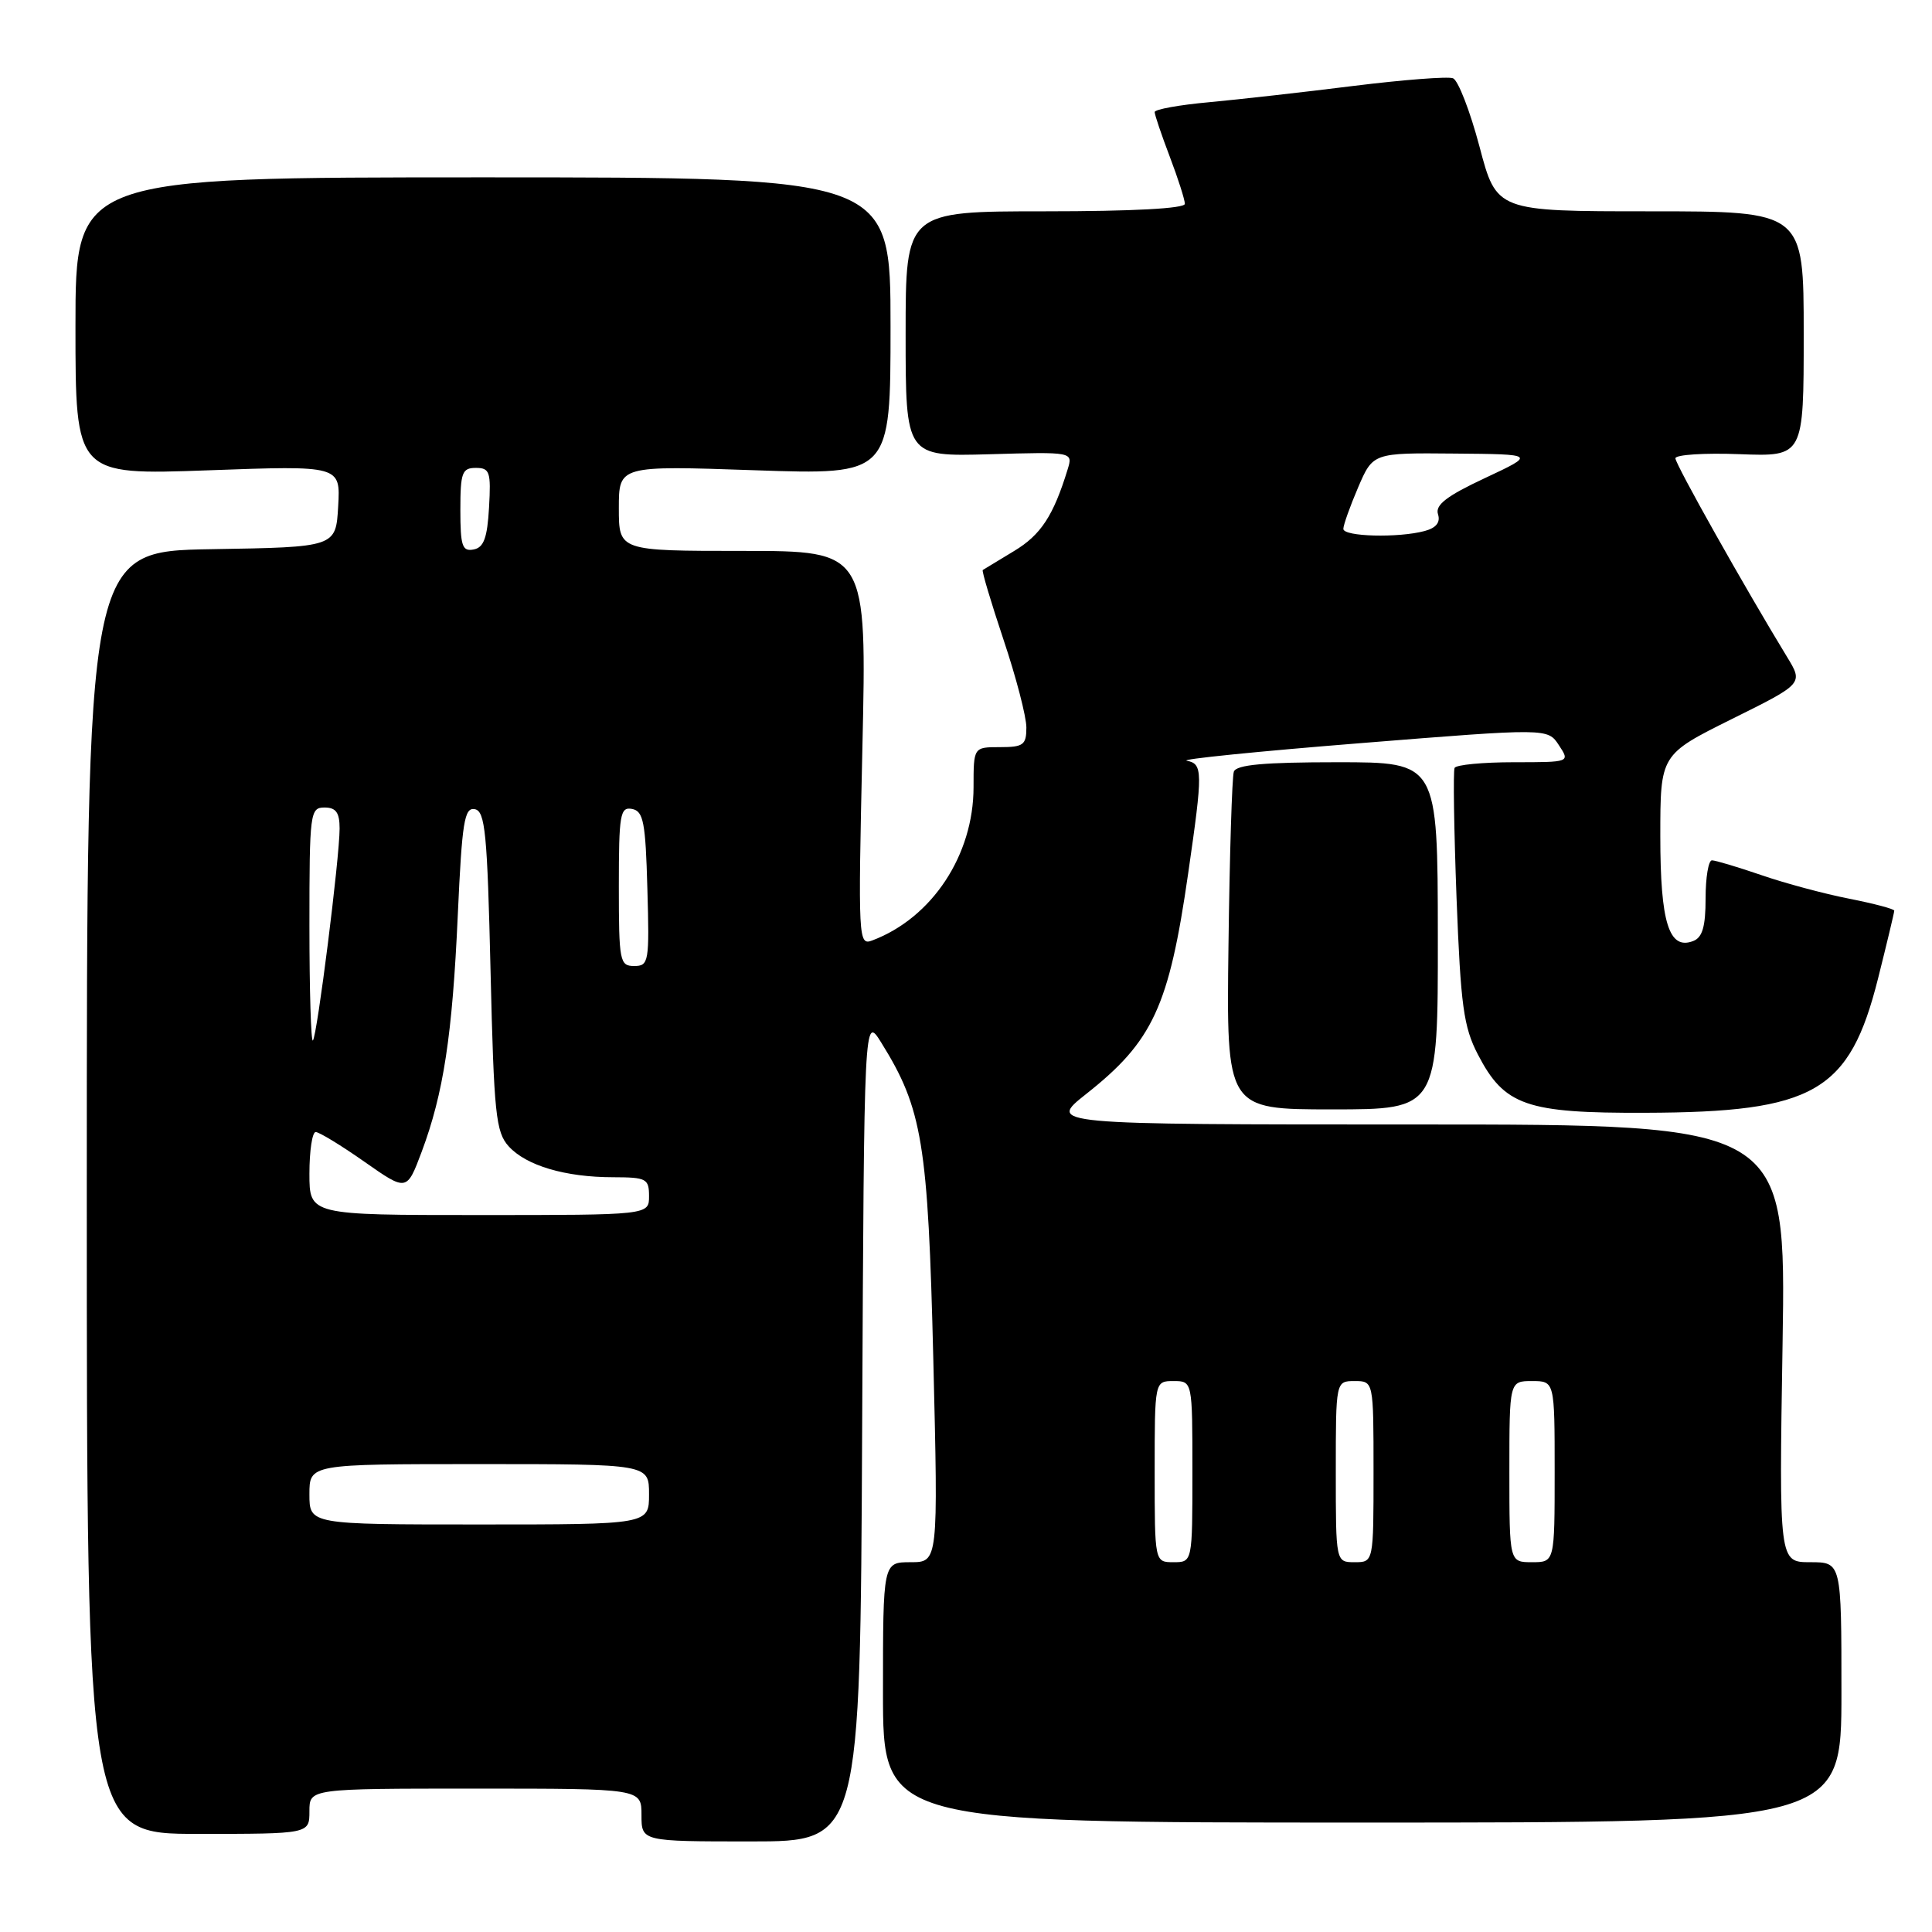 <?xml version="1.0" encoding="UTF-8" standalone="no"?>
<!DOCTYPE svg PUBLIC "-//W3C//DTD SVG 1.1//EN" "http://www.w3.org/Graphics/SVG/1.1/DTD/svg11.dtd" >
<svg xmlns="http://www.w3.org/2000/svg" xmlns:xlink="http://www.w3.org/1999/xlink" version="1.1" viewBox="0 0 256 256">
 <g >
 <path fill="currentColor"
d=" M 114.24 189.25 C 114.50 134.50 114.50 134.50 116.77 138.15 C 122.23 146.92 122.97 151.46 123.67 180.18 C 124.32 207.00 124.32 207.00 120.66 207.00 C 117.00 207.00 117.00 207.00 117.00 224.25 C 117.00 241.50 117.00 241.50 180.50 241.50 C 244.00 241.50 244.00 241.50 244.00 224.25 C 244.00 207.00 244.00 207.00 239.87 207.00 C 235.73 207.00 235.73 207.00 236.20 178.00 C 236.66 149.00 236.66 149.00 187.74 149.00 C 138.82 149.00 138.82 149.00 143.91 144.97 C 152.77 137.98 154.90 133.37 157.44 115.72 C 159.40 102.16 159.39 101.22 157.25 100.80 C 156.29 100.61 166.66 99.56 180.29 98.47 C 205.08 96.48 205.08 96.48 206.56 98.74 C 208.05 101.00 208.05 101.00 200.58 101.00 C 196.48 101.00 192.95 101.34 192.74 101.75 C 192.54 102.16 192.66 109.92 193.00 119.00 C 193.55 133.26 193.93 136.07 195.83 139.73 C 199.34 146.50 202.22 147.51 218.00 147.45 C 240.45 147.38 245.07 144.70 248.86 129.62 C 250.04 124.92 251.00 120.89 251.00 120.67 C 251.00 120.44 248.31 119.73 245.02 119.08 C 241.74 118.44 236.49 117.03 233.37 115.95 C 230.24 114.88 227.31 114.00 226.84 114.00 C 226.38 114.00 226.00 116.26 226.00 119.03 C 226.00 122.78 225.58 124.22 224.36 124.69 C 221.15 125.93 220.00 122.27 220.00 110.80 C 220.00 99.99 220.00 99.99 229.47 95.28 C 238.95 90.58 238.95 90.58 236.79 87.04 C 231.17 77.82 222.00 61.52 222.00 60.73 C 222.00 60.25 225.83 60.00 230.50 60.18 C 239.00 60.50 239.00 60.50 239.00 44.25 C 239.00 28.00 239.00 28.00 218.65 28.00 C 198.30 28.00 198.30 28.00 196.04 19.42 C 194.79 14.71 193.21 10.64 192.53 10.37 C 191.85 10.11 185.94 10.57 179.39 11.38 C 172.85 12.20 164.24 13.17 160.25 13.54 C 156.26 13.90 153.00 14.49 153.00 14.85 C 153.00 15.21 153.90 17.87 155.00 20.76 C 156.10 23.65 157.00 26.47 157.00 27.01 C 157.00 27.63 150.03 28.00 138.50 28.00 C 120.00 28.00 120.00 28.00 120.00 44.25 C 120.00 60.50 120.00 60.50 131.09 60.19 C 142.18 59.87 142.18 59.87 141.47 62.19 C 139.58 68.35 137.92 70.88 134.36 73.02 C 132.24 74.30 130.38 75.43 130.22 75.53 C 130.07 75.64 131.31 79.79 132.97 84.76 C 134.64 89.73 136.00 94.97 136.00 96.40 C 136.00 98.71 135.60 99.00 132.50 99.00 C 129.00 99.00 129.00 99.00 129.00 104.30 C 129.00 113.30 123.51 121.62 115.59 124.61 C 113.73 125.32 113.70 124.63 114.27 99.17 C 114.86 73.00 114.86 73.00 98.43 73.00 C 82.00 73.00 82.00 73.00 82.00 67.34 C 82.00 61.69 82.00 61.69 100.00 62.31 C 118.00 62.93 118.00 62.93 118.00 43.22 C 118.00 23.50 118.00 23.50 64.00 23.50 C 10.00 23.50 10.00 23.50 10.00 43.23 C 10.00 62.95 10.00 62.95 27.56 62.32 C 45.12 61.68 45.12 61.68 44.81 67.09 C 44.50 72.50 44.50 72.50 28.00 72.77 C 11.50 73.05 11.50 73.05 11.50 158.02 C 11.50 243.00 11.50 243.00 26.25 243.00 C 41.00 243.00 41.00 243.00 41.00 240.00 C 41.00 237.00 41.00 237.00 63.00 237.00 C 85.00 237.00 85.00 237.00 85.00 240.50 C 85.00 244.00 85.00 244.00 99.49 244.00 C 113.98 244.00 113.98 244.00 114.24 189.25 Z  M 190.52 124.00 C 190.50 101.00 190.50 101.00 177.22 101.00 C 167.50 101.00 163.82 101.33 163.49 102.25 C 163.25 102.94 162.93 113.29 162.78 125.25 C 162.50 147.00 162.50 147.00 176.52 147.00 C 190.54 147.00 190.54 147.00 190.52 124.00 Z  M 153.00 195.00 C 153.00 183.00 153.00 183.00 155.50 183.00 C 158.00 183.00 158.00 183.00 158.00 195.00 C 158.00 207.00 158.00 207.00 155.50 207.00 C 153.00 207.00 153.00 207.00 153.00 195.00 Z  M 177.00 195.00 C 177.00 183.00 177.00 183.00 179.50 183.00 C 182.00 183.00 182.00 183.00 182.00 195.00 C 182.00 207.00 182.00 207.00 179.50 207.00 C 177.00 207.00 177.00 207.00 177.00 195.00 Z  M 200.00 195.00 C 200.00 183.00 200.00 183.00 203.00 183.00 C 206.00 183.00 206.00 183.00 206.00 195.00 C 206.00 207.00 206.00 207.00 203.00 207.00 C 200.00 207.00 200.00 207.00 200.00 195.00 Z  M 41.00 198.00 C 41.00 194.00 41.00 194.00 63.50 194.00 C 86.00 194.00 86.00 194.00 86.00 198.00 C 86.00 202.00 86.00 202.00 63.50 202.00 C 41.00 202.00 41.00 202.00 41.00 198.00 Z  M 41.00 155.50 C 41.00 152.47 41.38 150.00 41.83 150.00 C 42.29 150.00 45.20 151.77 48.29 153.94 C 53.90 157.87 53.90 157.87 55.87 152.63 C 58.77 144.88 59.94 137.21 60.66 121.24 C 61.22 108.89 61.53 106.96 62.91 107.22 C 64.29 107.48 64.57 110.37 65.00 128.66 C 65.45 147.61 65.70 150.01 67.40 151.89 C 69.72 154.45 74.91 155.99 81.25 155.99 C 85.65 156.00 86.00 156.18 86.00 158.50 C 86.00 161.00 86.00 161.00 63.50 161.00 C 41.00 161.00 41.00 161.00 41.00 155.50 Z  M 41.00 122.67 C 41.00 107.67 41.09 107.00 43.00 107.00 C 44.52 107.00 45.00 107.67 45.00 109.78 C 45.00 113.67 42.02 137.31 41.46 137.87 C 41.21 138.13 41.00 131.28 41.00 122.67 Z  M 82.00 117.43 C 82.00 107.90 82.17 106.89 83.75 107.19 C 85.26 107.48 85.54 108.94 85.78 117.76 C 86.06 127.49 85.97 128.00 84.03 128.00 C 82.12 128.00 82.00 127.39 82.00 117.43 Z  M 61.00 67.57 C 61.00 62.62 61.23 62.00 63.05 62.00 C 64.90 62.00 65.07 62.52 64.80 67.24 C 64.57 71.29 64.10 72.56 62.75 72.81 C 61.25 73.10 61.00 72.34 61.00 67.57 Z  M 178.00 70.08 C 178.00 69.58 178.88 67.10 179.96 64.58 C 181.93 60.00 181.93 60.00 192.71 60.10 C 203.50 60.19 203.50 60.19 196.76 63.35 C 191.71 65.71 190.15 66.91 190.54 68.13 C 190.89 69.22 190.30 69.95 188.78 70.36 C 185.28 71.30 178.00 71.11 178.00 70.08 Z "/>
</g>
</svg>